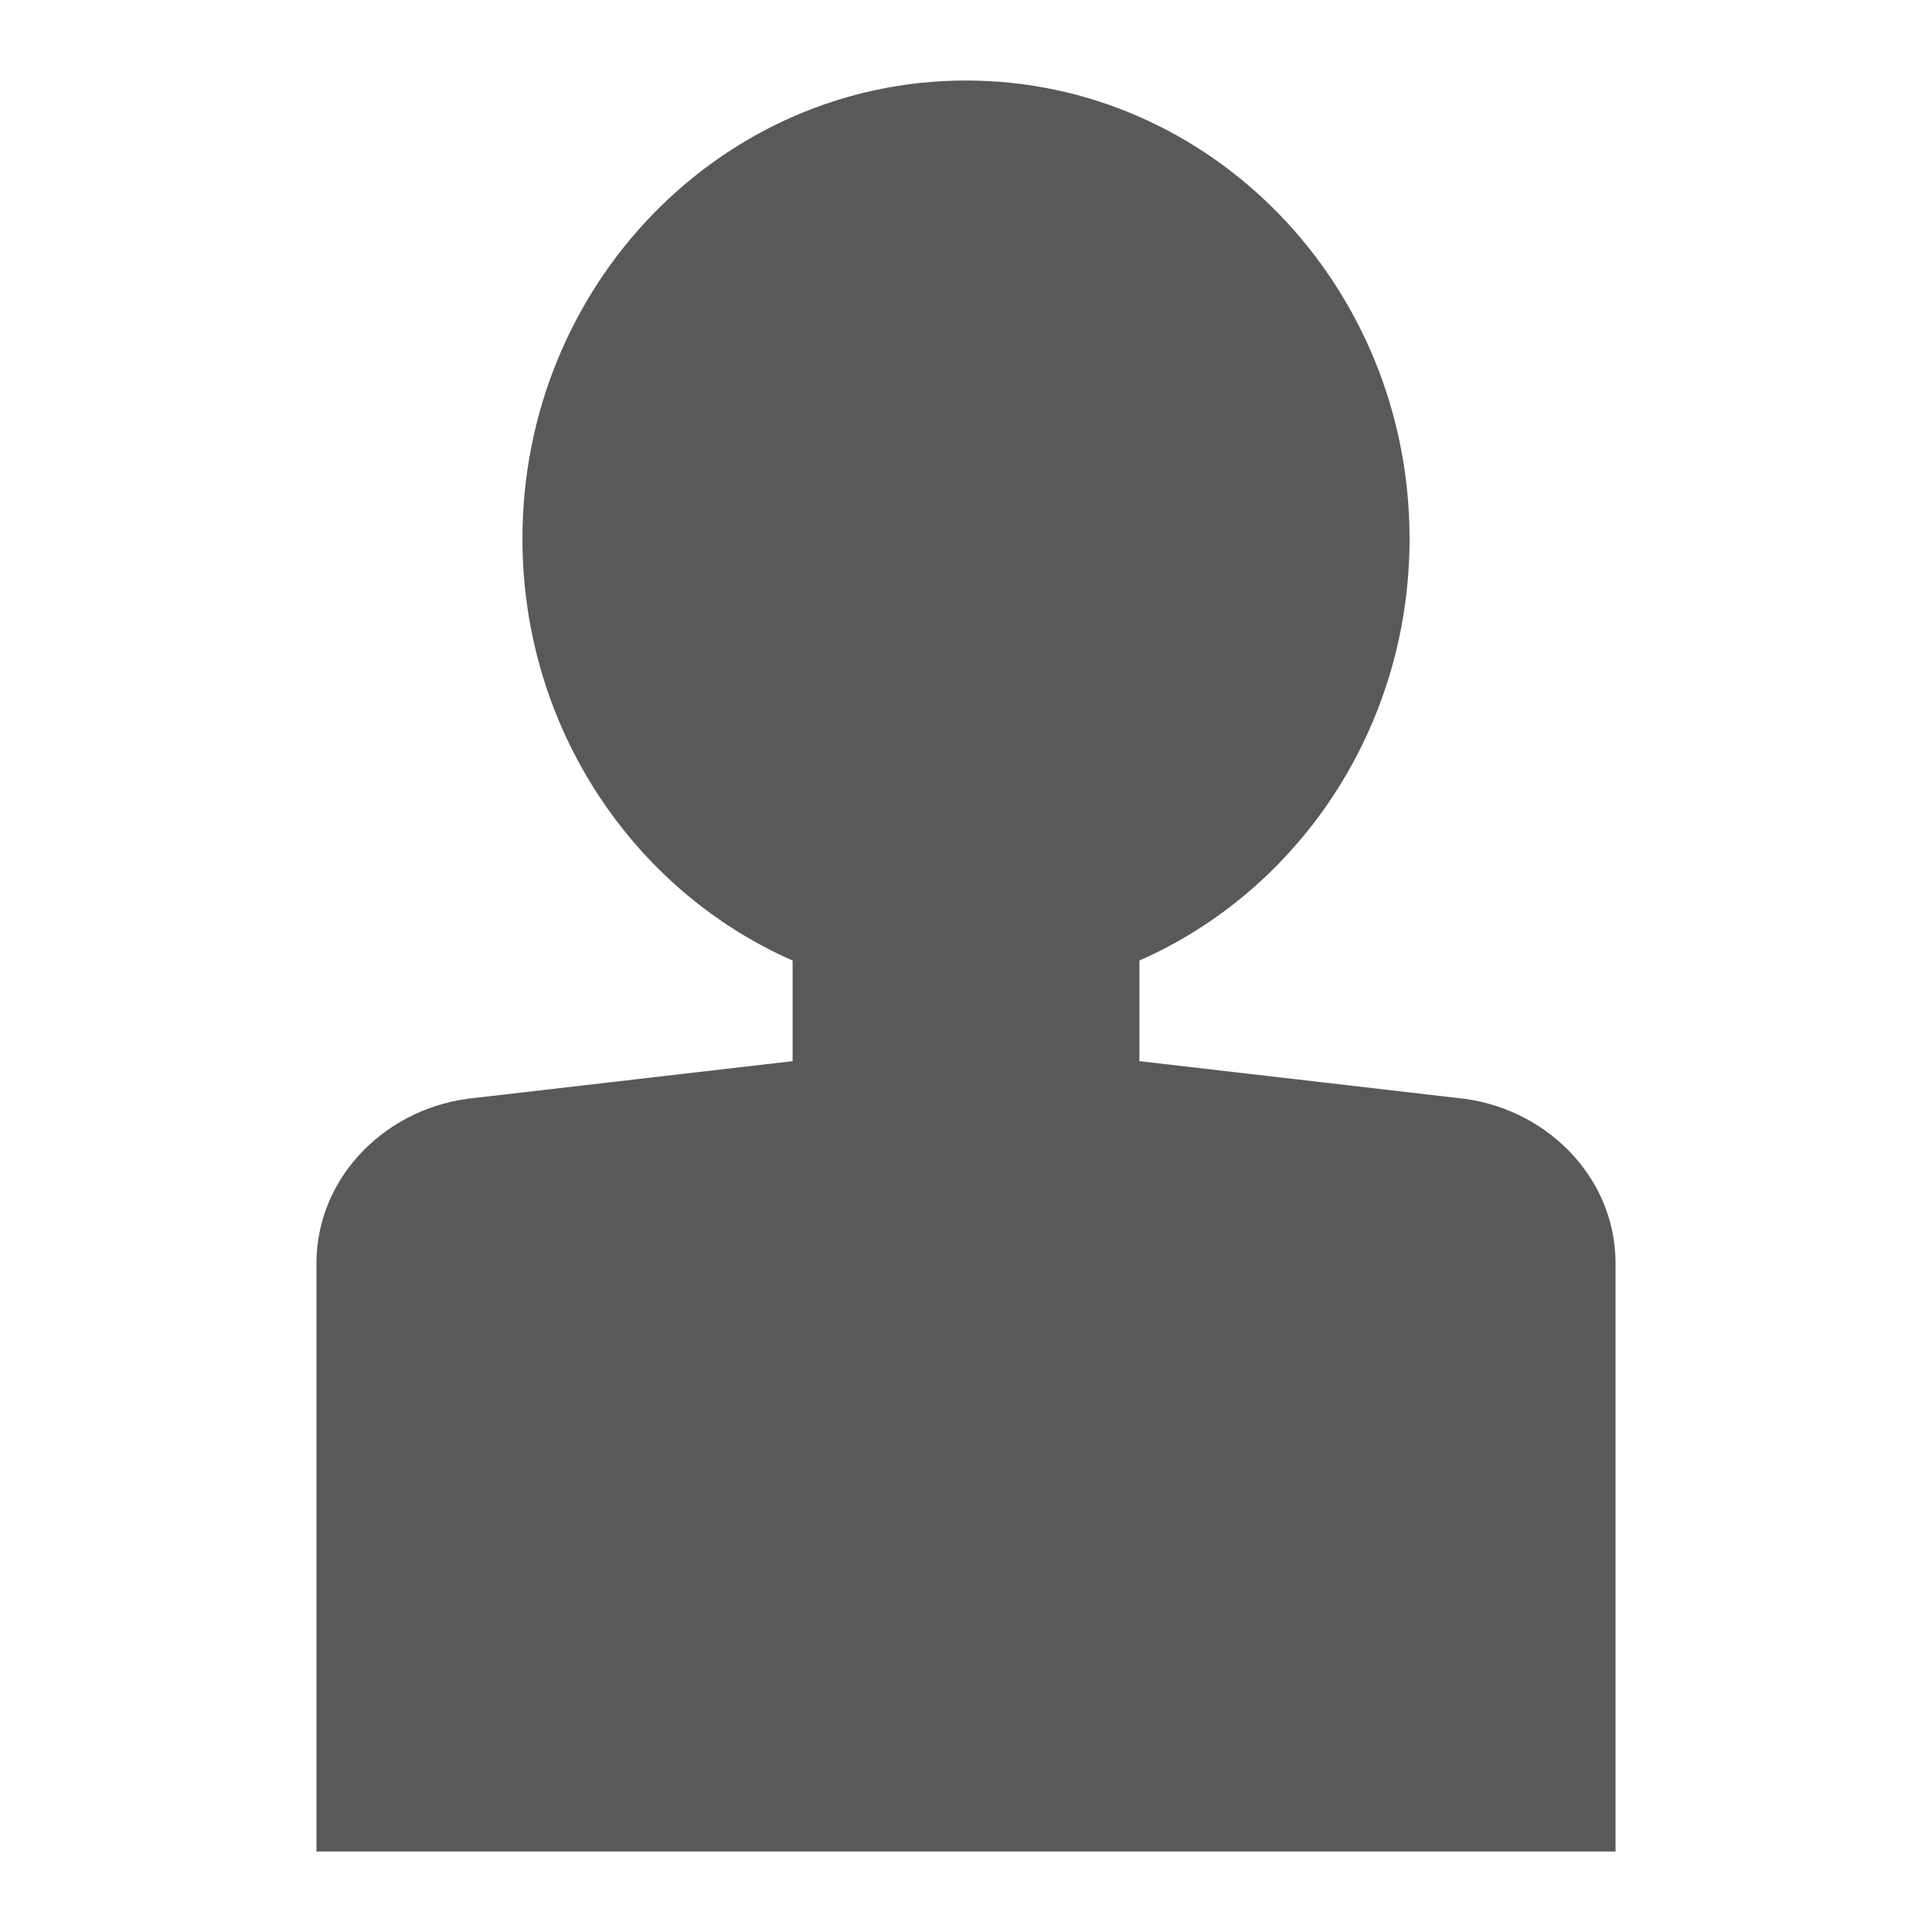 <svg viewBox="0 0 24 24" xmlns="http://www.w3.org/2000/svg">
  <path d="M18.092, 13.638l-3.938, -0.456l-0, -1.25c1.973, -0.867 3.356, -2.887 3.356, -5.24c-0, -3.143 -2.467, -5.692 -5.51, -5.692c-3.043, -0 -5.51, 2.549 -5.51, 5.692c-0, 2.354 1.384, 4.374 3.356, 5.24l-0, 1.25l-3.939, 0.456c-1.086, 0.099 -1.976, 0.966 -1.976, 2.058l-0, 7.304l16.138, -0l-0, -7.304c-0, -1.092 -0.89, -1.959 -1.977, -2.058" style="fill: rgb(89, 89, 89);"/>
</svg>
